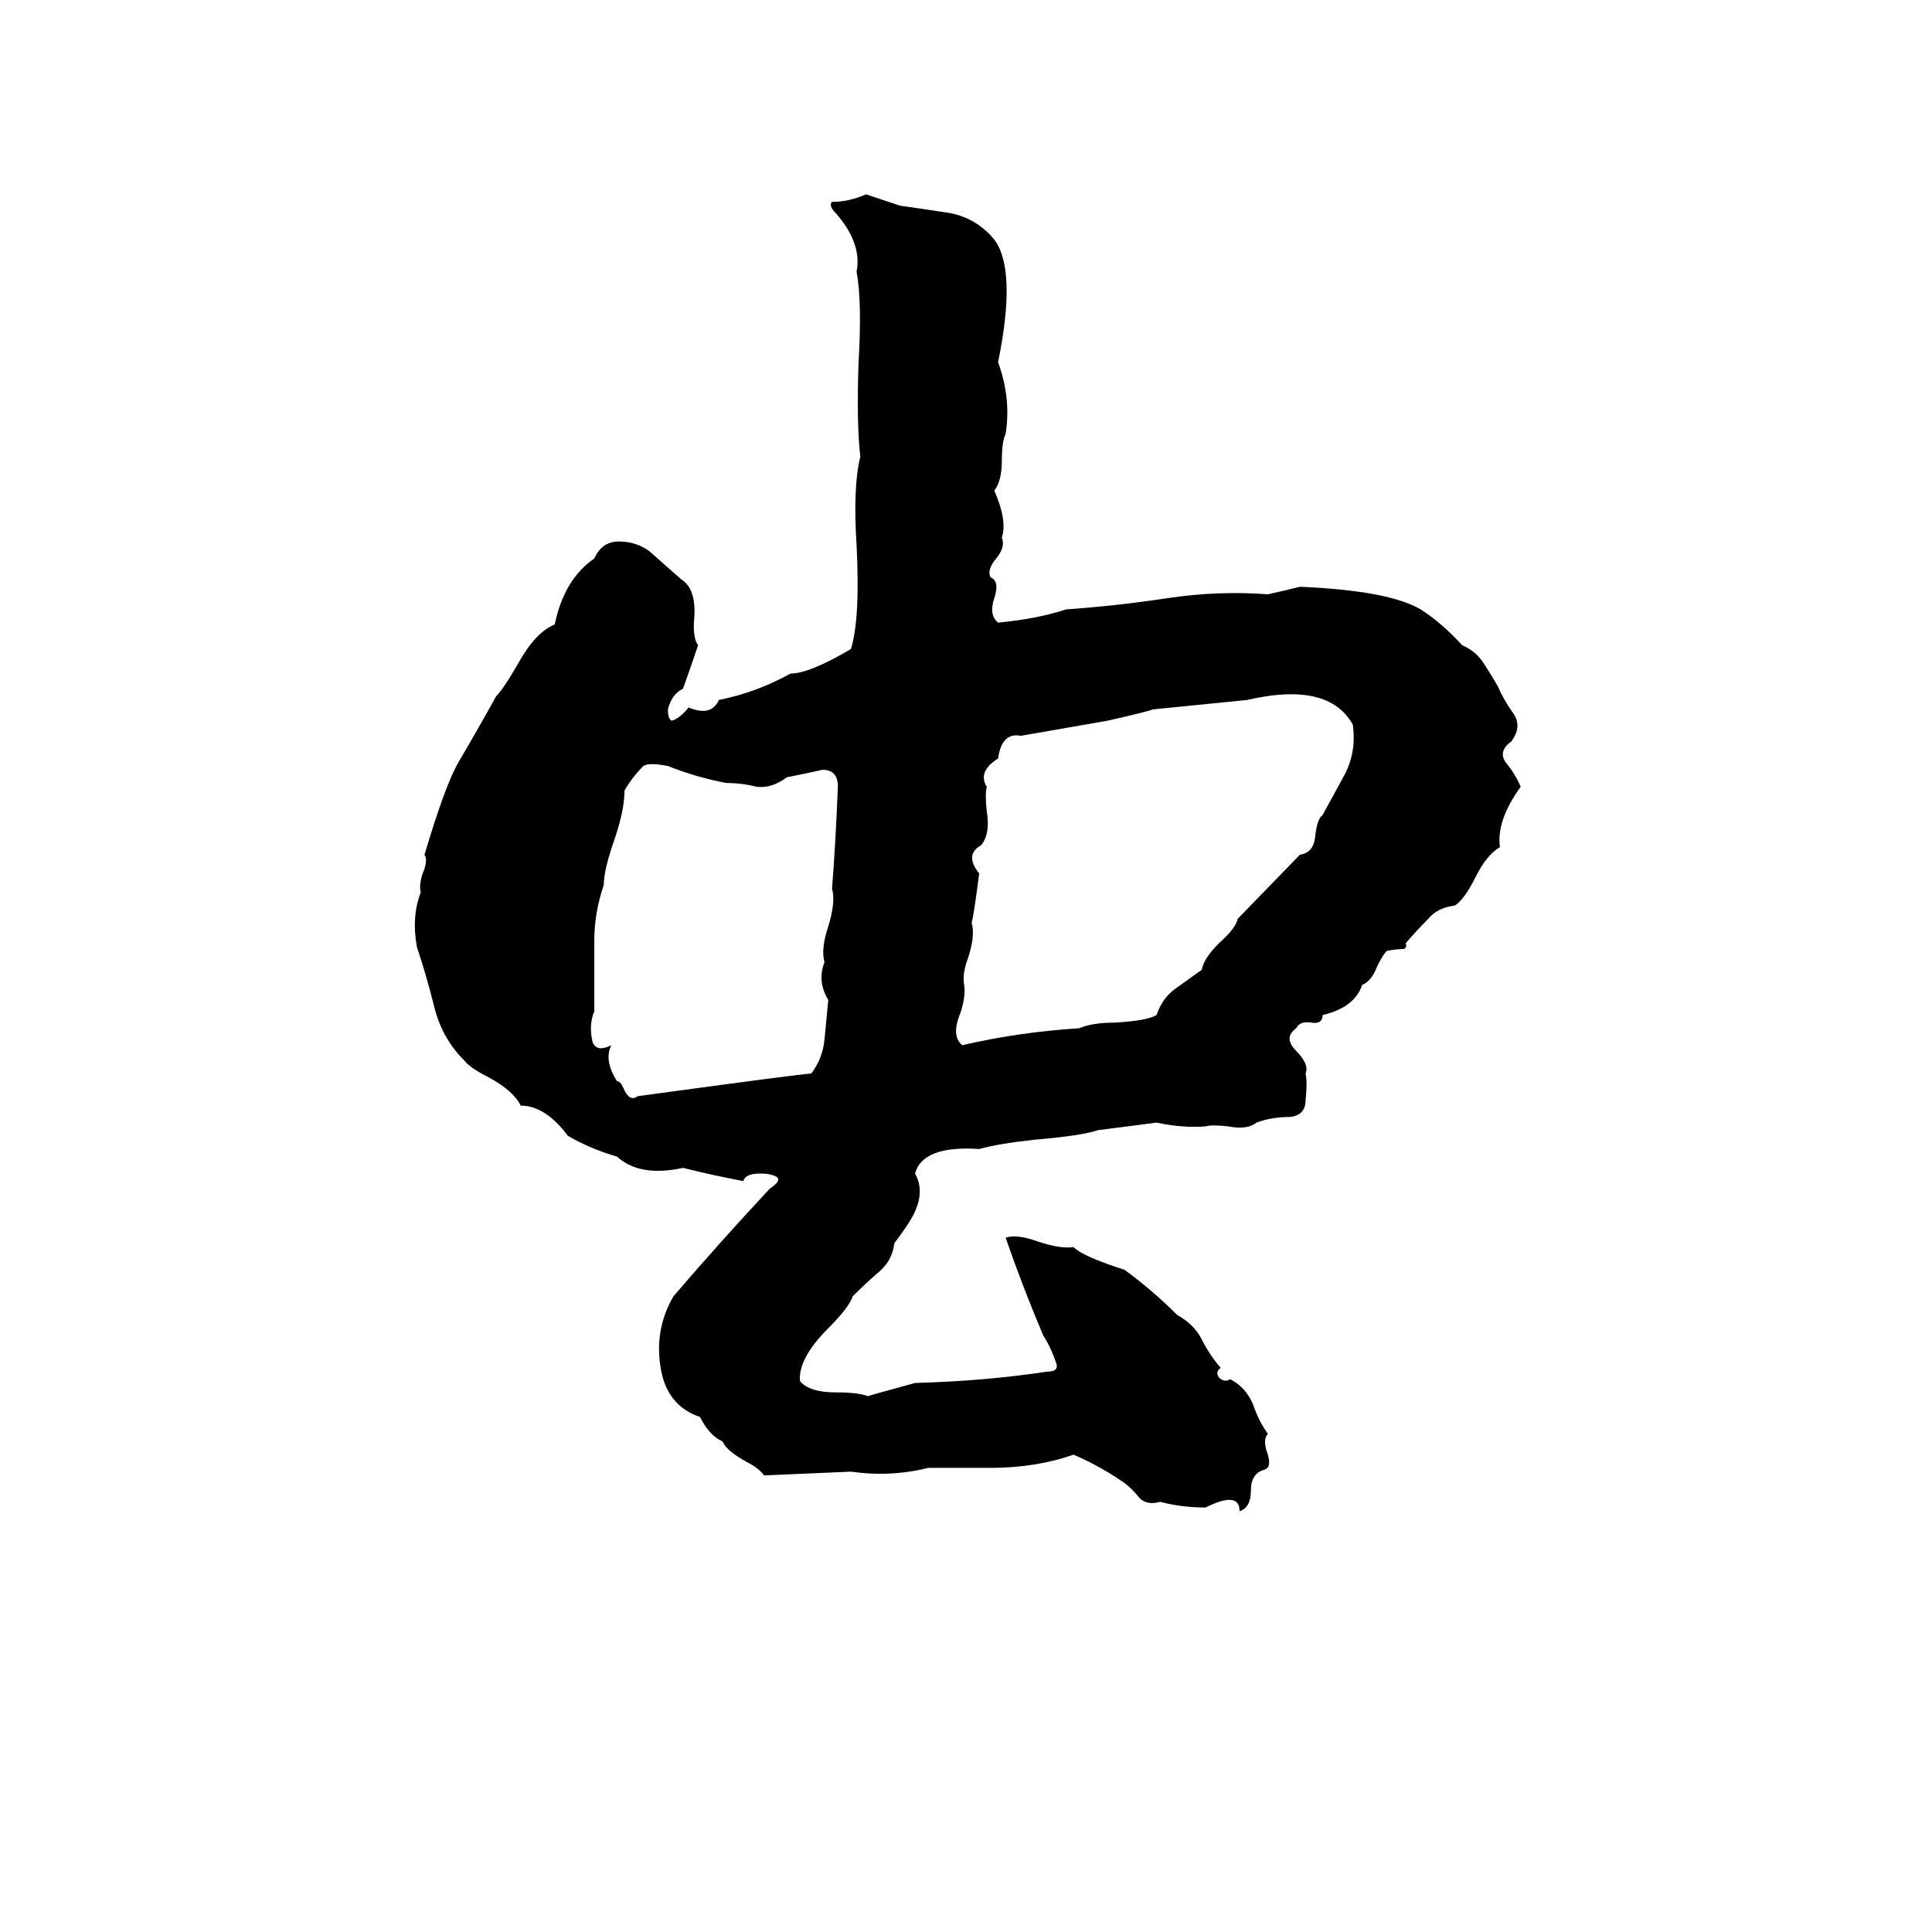 <svg xmlns="http://www.w3.org/2000/svg" viewBox="0 -800 1024 1024">
	<path fill="#000000" d="M459 -697Q468 -694 477 -691Q491 -689 504 -687Q518 -684 527 -673Q539 -657 529 -608Q536 -589 533 -570Q531 -566 531 -556Q531 -545 527 -540Q534 -524 531 -515Q533 -510 528 -504Q523 -498 525 -494Q530 -492 527 -483Q524 -474 529 -470Q550 -472 565 -477Q593 -479 619 -483Q646 -487 672 -485Q681 -487 689 -489Q736 -487 753 -477Q764 -470 775 -458Q782 -455 786 -449Q790 -443 794 -436Q797 -429 802 -422Q807 -415 801 -407Q794 -402 798 -396Q803 -390 806 -383Q793 -365 795 -351Q788 -347 782 -335Q776 -323 771 -320Q762 -319 757 -313Q751 -307 745 -300Q746 -298 744 -297Q740 -297 735 -296Q733 -294 730 -288Q727 -280 722 -278Q718 -266 701 -262Q701 -257 695 -258Q689 -259 687 -255Q680 -250 687 -243Q694 -236 692 -231Q693 -226 692 -217Q692 -209 684 -208Q674 -208 666 -205Q661 -201 651 -203Q642 -204 639 -203Q627 -202 613 -205Q598 -203 582 -201Q573 -198 549 -196Q530 -194 519 -191Q489 -193 485 -178Q490 -169 485 -158Q483 -153 474 -141Q473 -132 466 -126Q459 -120 452 -113Q450 -107 439 -96Q423 -80 424 -68Q429 -62 443 -62Q455 -62 460 -60Q463 -61 485 -67Q522 -68 555 -73Q561 -73 560 -77Q557 -86 553 -92Q542 -118 533 -144Q539 -146 550 -142Q562 -138 569 -139Q574 -134 596 -127Q611 -116 624 -103Q633 -98 637 -90Q641 -82 647 -75Q644 -73 646 -70Q649 -67 652 -69Q660 -65 664 -56Q667 -47 672 -40Q669 -37 672 -29Q674 -22 670 -21Q663 -19 663 -10Q663 -1 657 1Q657 -10 639 -1Q626 -1 615 -4Q608 -2 604 -6Q600 -11 596 -14Q583 -23 569 -29Q549 -22 525 -22Q509 -22 492 -22Q472 -17 451 -20Q428 -19 405 -18Q402 -22 396 -25Q385 -31 383 -36Q376 -39 371 -49Q353 -55 350 -76Q347 -96 357 -113Q381 -141 408 -170Q414 -174 412 -176Q409 -178 403 -178Q395 -178 394 -174Q378 -177 362 -181Q339 -176 327 -187Q313 -191 301 -198Q289 -214 276 -214Q272 -222 259 -229Q249 -234 246 -238Q234 -250 230 -267Q226 -283 221 -298Q218 -314 223 -327Q222 -331 224 -337Q227 -344 225 -347Q236 -384 243 -396Q253 -413 263 -431Q267 -435 275 -449Q284 -465 294 -469Q299 -493 315 -504Q319 -513 328 -513Q337 -513 344 -508Q353 -500 361 -493Q369 -488 368 -473Q367 -462 370 -458Q366 -446 362 -435Q356 -432 354 -424Q354 -419 356 -418Q360 -419 365 -425Q377 -420 381 -429Q401 -433 419 -443Q429 -443 451 -456Q456 -472 454 -511Q452 -542 456 -558Q454 -574 455 -607Q457 -640 454 -656Q457 -671 443 -687Q439 -691 441 -693Q450 -693 459 -697ZM661 -429L611 -424Q609 -423 587 -418Q564 -414 541 -410Q531 -412 529 -398Q518 -391 523 -383Q522 -379 523 -370Q525 -358 520 -352Q511 -347 519 -337Q516 -314 515 -311Q517 -304 513 -292Q510 -284 511 -278Q512 -272 509 -263Q504 -251 510 -246Q540 -253 572 -255Q579 -258 591 -258Q608 -259 613 -262Q616 -271 623 -276Q630 -281 637 -286Q638 -292 646 -300Q655 -308 656 -313L689 -347Q696 -348 697 -356Q698 -366 701 -368Q707 -379 713 -390Q719 -402 717 -416Q704 -439 661 -429ZM341 -394Q335 -388 331 -381Q331 -371 326 -356Q320 -339 320 -331Q315 -316 315 -302Q315 -283 315 -264Q312 -257 314 -248Q316 -242 324 -246Q320 -238 327 -227Q329 -227 331 -222Q334 -216 338 -219Q426 -231 430 -231Q436 -239 437 -249Q438 -259 439 -270Q433 -280 437 -290Q435 -297 439 -309Q443 -322 441 -329Q443 -355 444 -381Q445 -392 436 -392Q427 -390 417 -388Q409 -382 401 -383Q393 -385 385 -385Q369 -388 354 -394Q344 -396 341 -394Z"/>
</svg>
